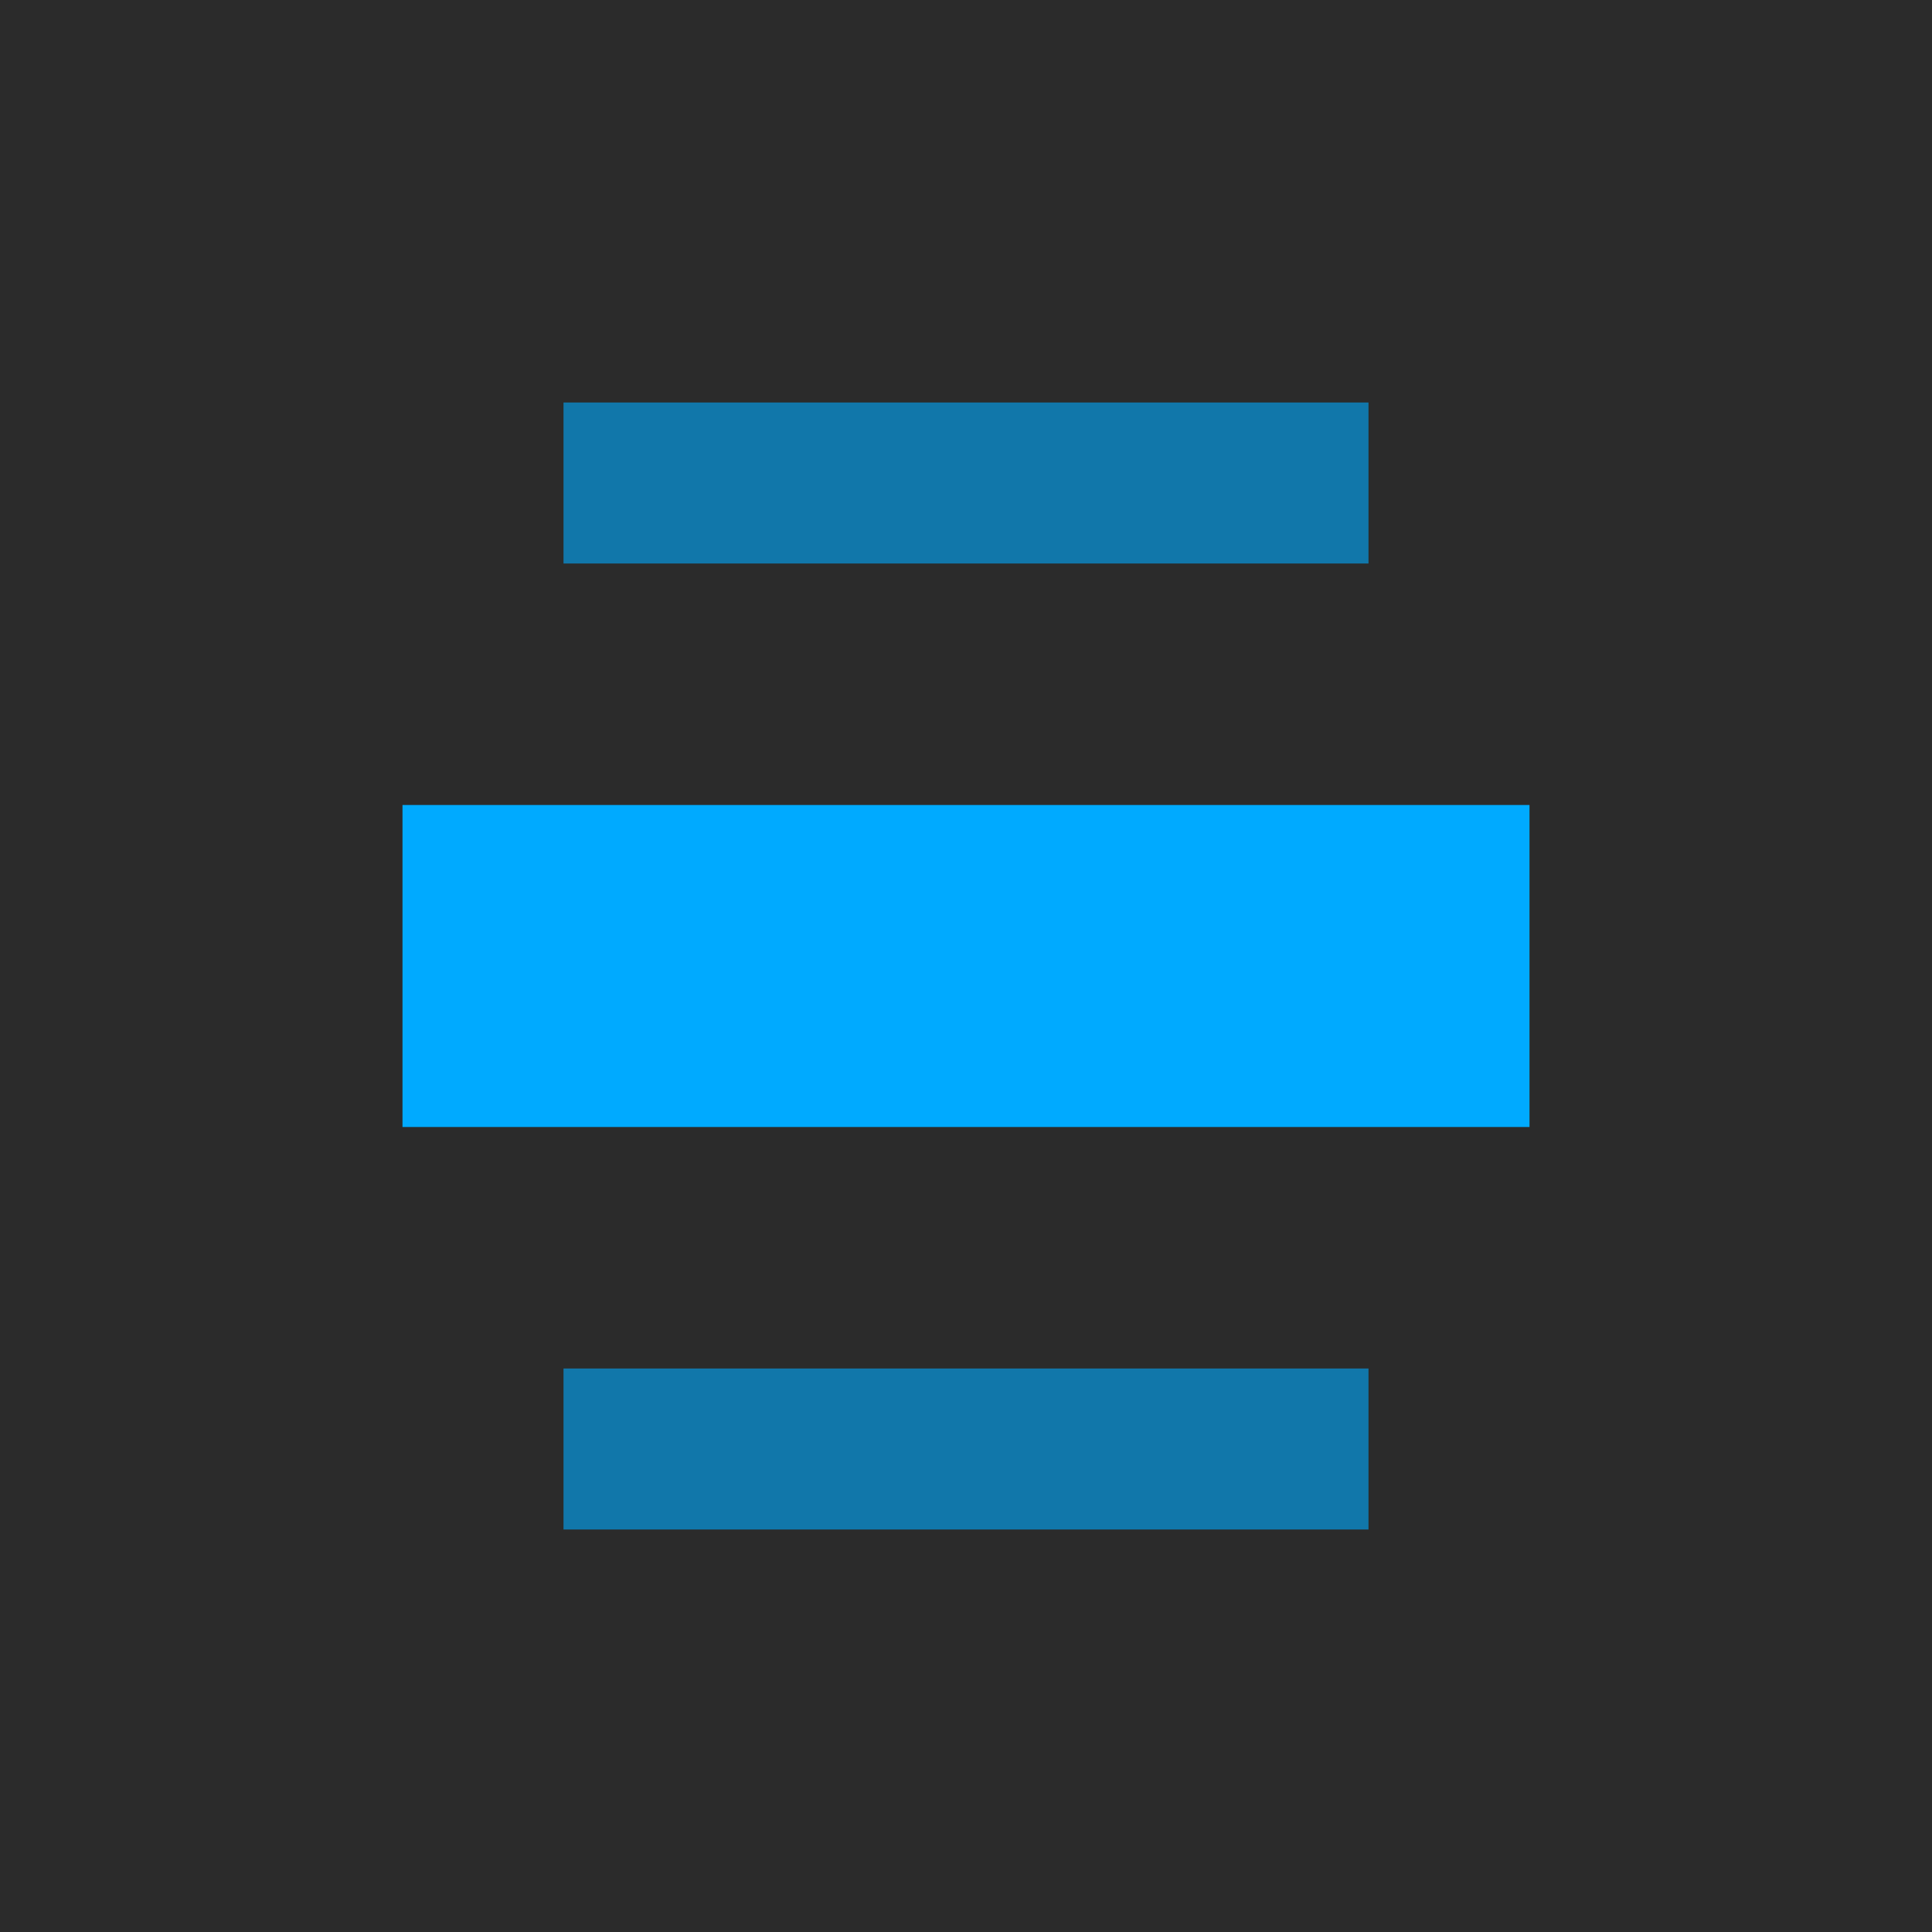 <svg xmlns="http://www.w3.org/2000/svg" width="24" height="24" viewBox="0 0 24 24">
  <rect width="24" height="24" fill="#2b2b2b"/>
  <rect x="5" y="10" width="14" height="4" fill="#00aaff"/>
  <rect x="7" y="5" width="10" height="2" fill="#00aaff" opacity="0.6"/>
  <rect x="7" y="17" width="10" height="2" fill="#00aaff" opacity="0.6"/>
</svg>
